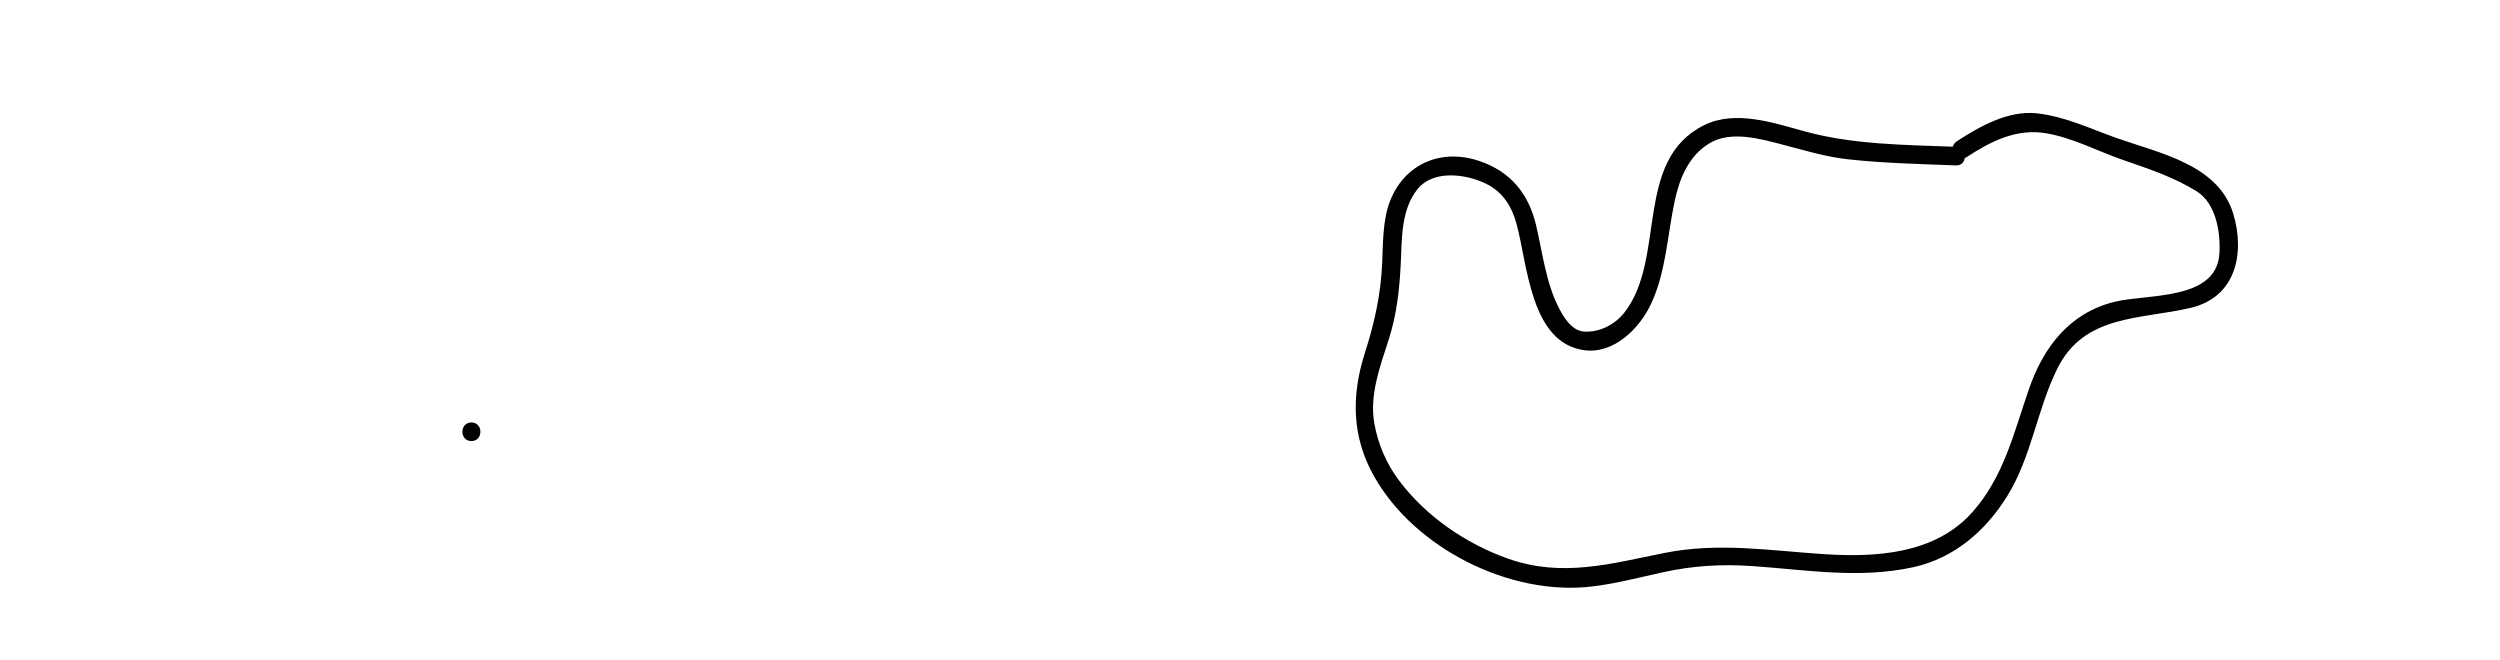 <?xml version="1.0" encoding="utf-8"?>
<!-- Generator: Adobe Illustrator 16.0.0, SVG Export Plug-In . SVG Version: 6.00 Build 0)  -->
<!DOCTYPE svg PUBLIC "-//W3C//DTD SVG 1.1//EN" "http://www.w3.org/Graphics/SVG/1.1/DTD/svg11.dtd">
<svg version="1.1" id="Layer_1" xmlns="http://www.w3.org/2000/svg" xmlns:xlink="http://www.w3.org/1999/xlink" x="0px" y="0px"
	 width="671.732px" height="177.204px" viewBox="0 0 671.732 177.204" enable-background="new 0 0 671.732 177.204"
	 xml:space="preserve">
<g>
	<g>
		<path d="M126.663,118.512c3.224,0,3.224-5,0-5S123.439,118.512,126.663,118.512L126.663,118.512z"/>
	</g>
</g>
<g>
	<g>
		<path d="M528.313,42.28c6.567-4.29,13.496-7.854,21.56-6.462c7.105,1.227,13.862,4.846,20.645,7.19
			c6.794,2.349,13.566,4.57,19.71,8.391c5.268,3.276,6.474,11.238,6.101,16.84c-0.842,12.607-19.434,10.683-28.229,12.87
			c-12.045,2.995-19.045,12.16-22.941,23.428c-4.047,11.703-6.765,23.657-15.265,33.153c-10.017,11.191-25.788,12.115-39.811,11.205
			c-14.584-0.946-28.287-3.22-42.817-0.326c-14.531,2.895-27.516,6.68-42.055,1.541c-11.389-4.026-22.23-11.462-29.447-21.198
			c-3.326-4.486-5.5-9.603-6.484-15.087c-1.383-7.697,1.546-15.391,3.855-22.593c2.136-6.663,2.884-13.317,3.231-20.275
			c0.338-6.763,0.017-14.595,4.535-20.161c4.294-5.289,13.119-4.045,18.486-1.378c4.508,2.239,6.838,6.15,8.098,10.758
			c2.98,10.909,3.714,32.055,18.276,33.931c7.972,1.027,14.824-5.945,17.876-12.482c4.016-8.601,4.382-18.483,6.343-27.646
			c1.313-6.129,3.805-12.208,9.438-15.535c5.728-3.383,13.55-1.148,19.478,0.399c5.839,1.524,11.563,3.288,17.584,3.953
			c9.553,1.056,19.444,1.276,29.053,1.652c3.226,0.126,3.213-4.874,0-5c-13.453-0.527-27.373-0.546-40.415-4.09
			c-8.438-2.292-18.787-5.915-27.24-1.72c-19,9.43-10.084,35.824-21.399,50.314c-2.522,3.23-6.595,5.357-10.717,5.155
			c-3.438-0.168-5.606-3.821-6.973-6.502c-3.464-6.793-4.341-14.884-6.093-22.222c-2.004-8.388-6.865-14.33-15.279-17.144
			c-10.099-3.378-19.747,0.677-23.76,10.36c-2.202,5.313-2.022,11.735-2.291,17.358c-0.4,8.369-2.056,15.812-4.599,23.753
			c-3.716,11.603-3.599,22.617,2.475,33.349c10.962,19.37,36.54,32.091,58.383,29.544c6.511-0.759,12.886-2.454,19.276-3.855
			c7.964-1.746,15.607-2.207,23.726-1.657c14.636,0.99,28.788,3.495,43.358,0.335c11.051-2.396,19.595-9.788,25.405-19.229
			c6.553-10.646,7.945-23.229,13.453-34.264c7.248-14.521,22.405-13.04,35.844-16.231c12.041-2.859,14.594-14.569,11.374-25.259
			c-3.991-13.253-19.895-16.293-31.311-20.338c-7.149-2.533-13.875-5.828-21.502-6.655c-7.643-0.829-15.33,3.512-21.458,7.515
			C523.103,39.718,525.605,44.049,528.313,42.28L528.313,42.28z"/>
	</g>
</g>
<g>
</g>
<g>
</g>
<g>
</g>
<g>
</g>
<g>
</g>
<g>
</g>
</svg>
